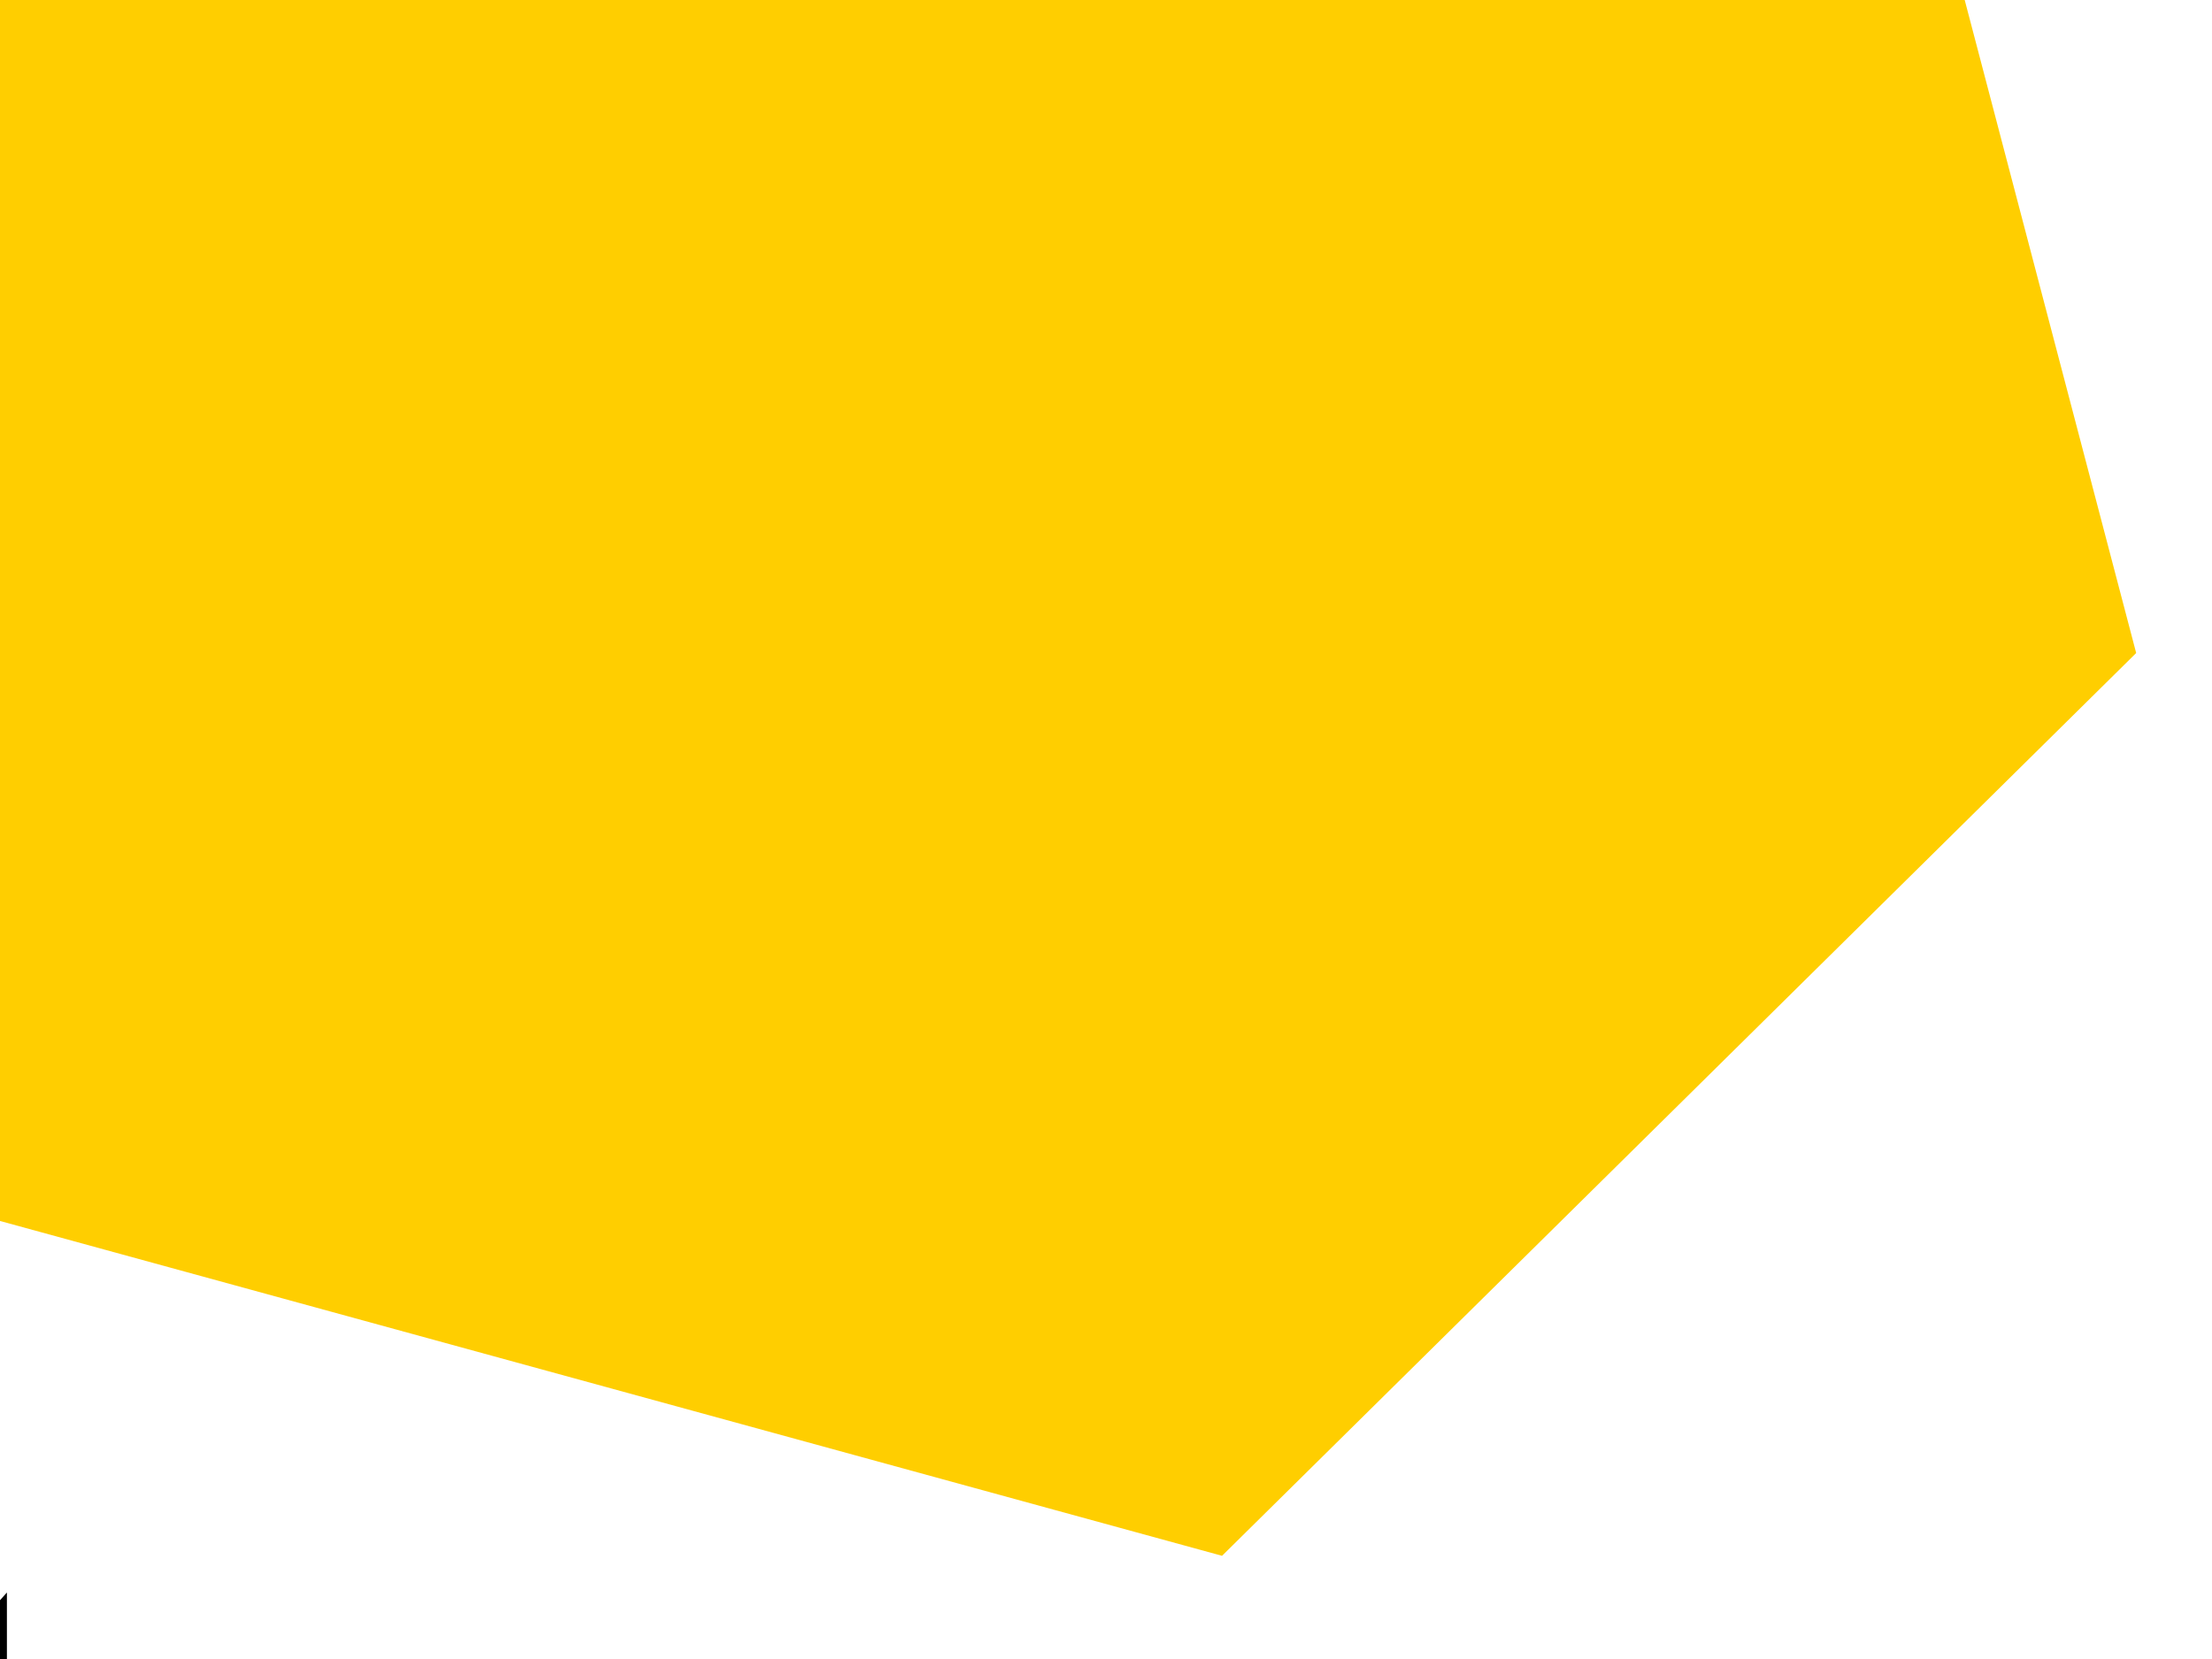 <?xml version="1.0" encoding="utf-8"?>
<!-- Generator: Adobe Illustrator 18.0.0, SVG Export Plug-In . SVG Version: 6.00 Build 0)  -->
<!DOCTYPE svg PUBLIC "-//W3C//DTD SVG 1.0//EN" "http://www.w3.org/TR/2001/REC-SVG-20010904/DTD/svg10.dtd">
<svg version="1.0" id="图层_1" xmlns="http://www.w3.org/2000/svg" xmlns:xlink="http://www.w3.org/1999/xlink" x="0px" y="0px"
	 viewBox="0 0 320 240" style="enable-background:new 0 0 320 240;" xml:space="preserve">
<style type="text/css">
	.st0{fill:#FFCE00;}
	.st1{fill:#7DFF00;}
</style>
<polygon id="XMLID_1410_" class="st0" points="0,176.632 176.787,225.071 309.031,94.47 284.225,0 0,0 "/>
<g id="XMLID_21_">
	<path id="XMLID_23_" d="M1,230.378c-0.329,0.378-0.674,0.742-1,1.122v17.7c0.326-0.431,0.671-0.847,1-1.275V230.378z"/>
</g>
</svg>
